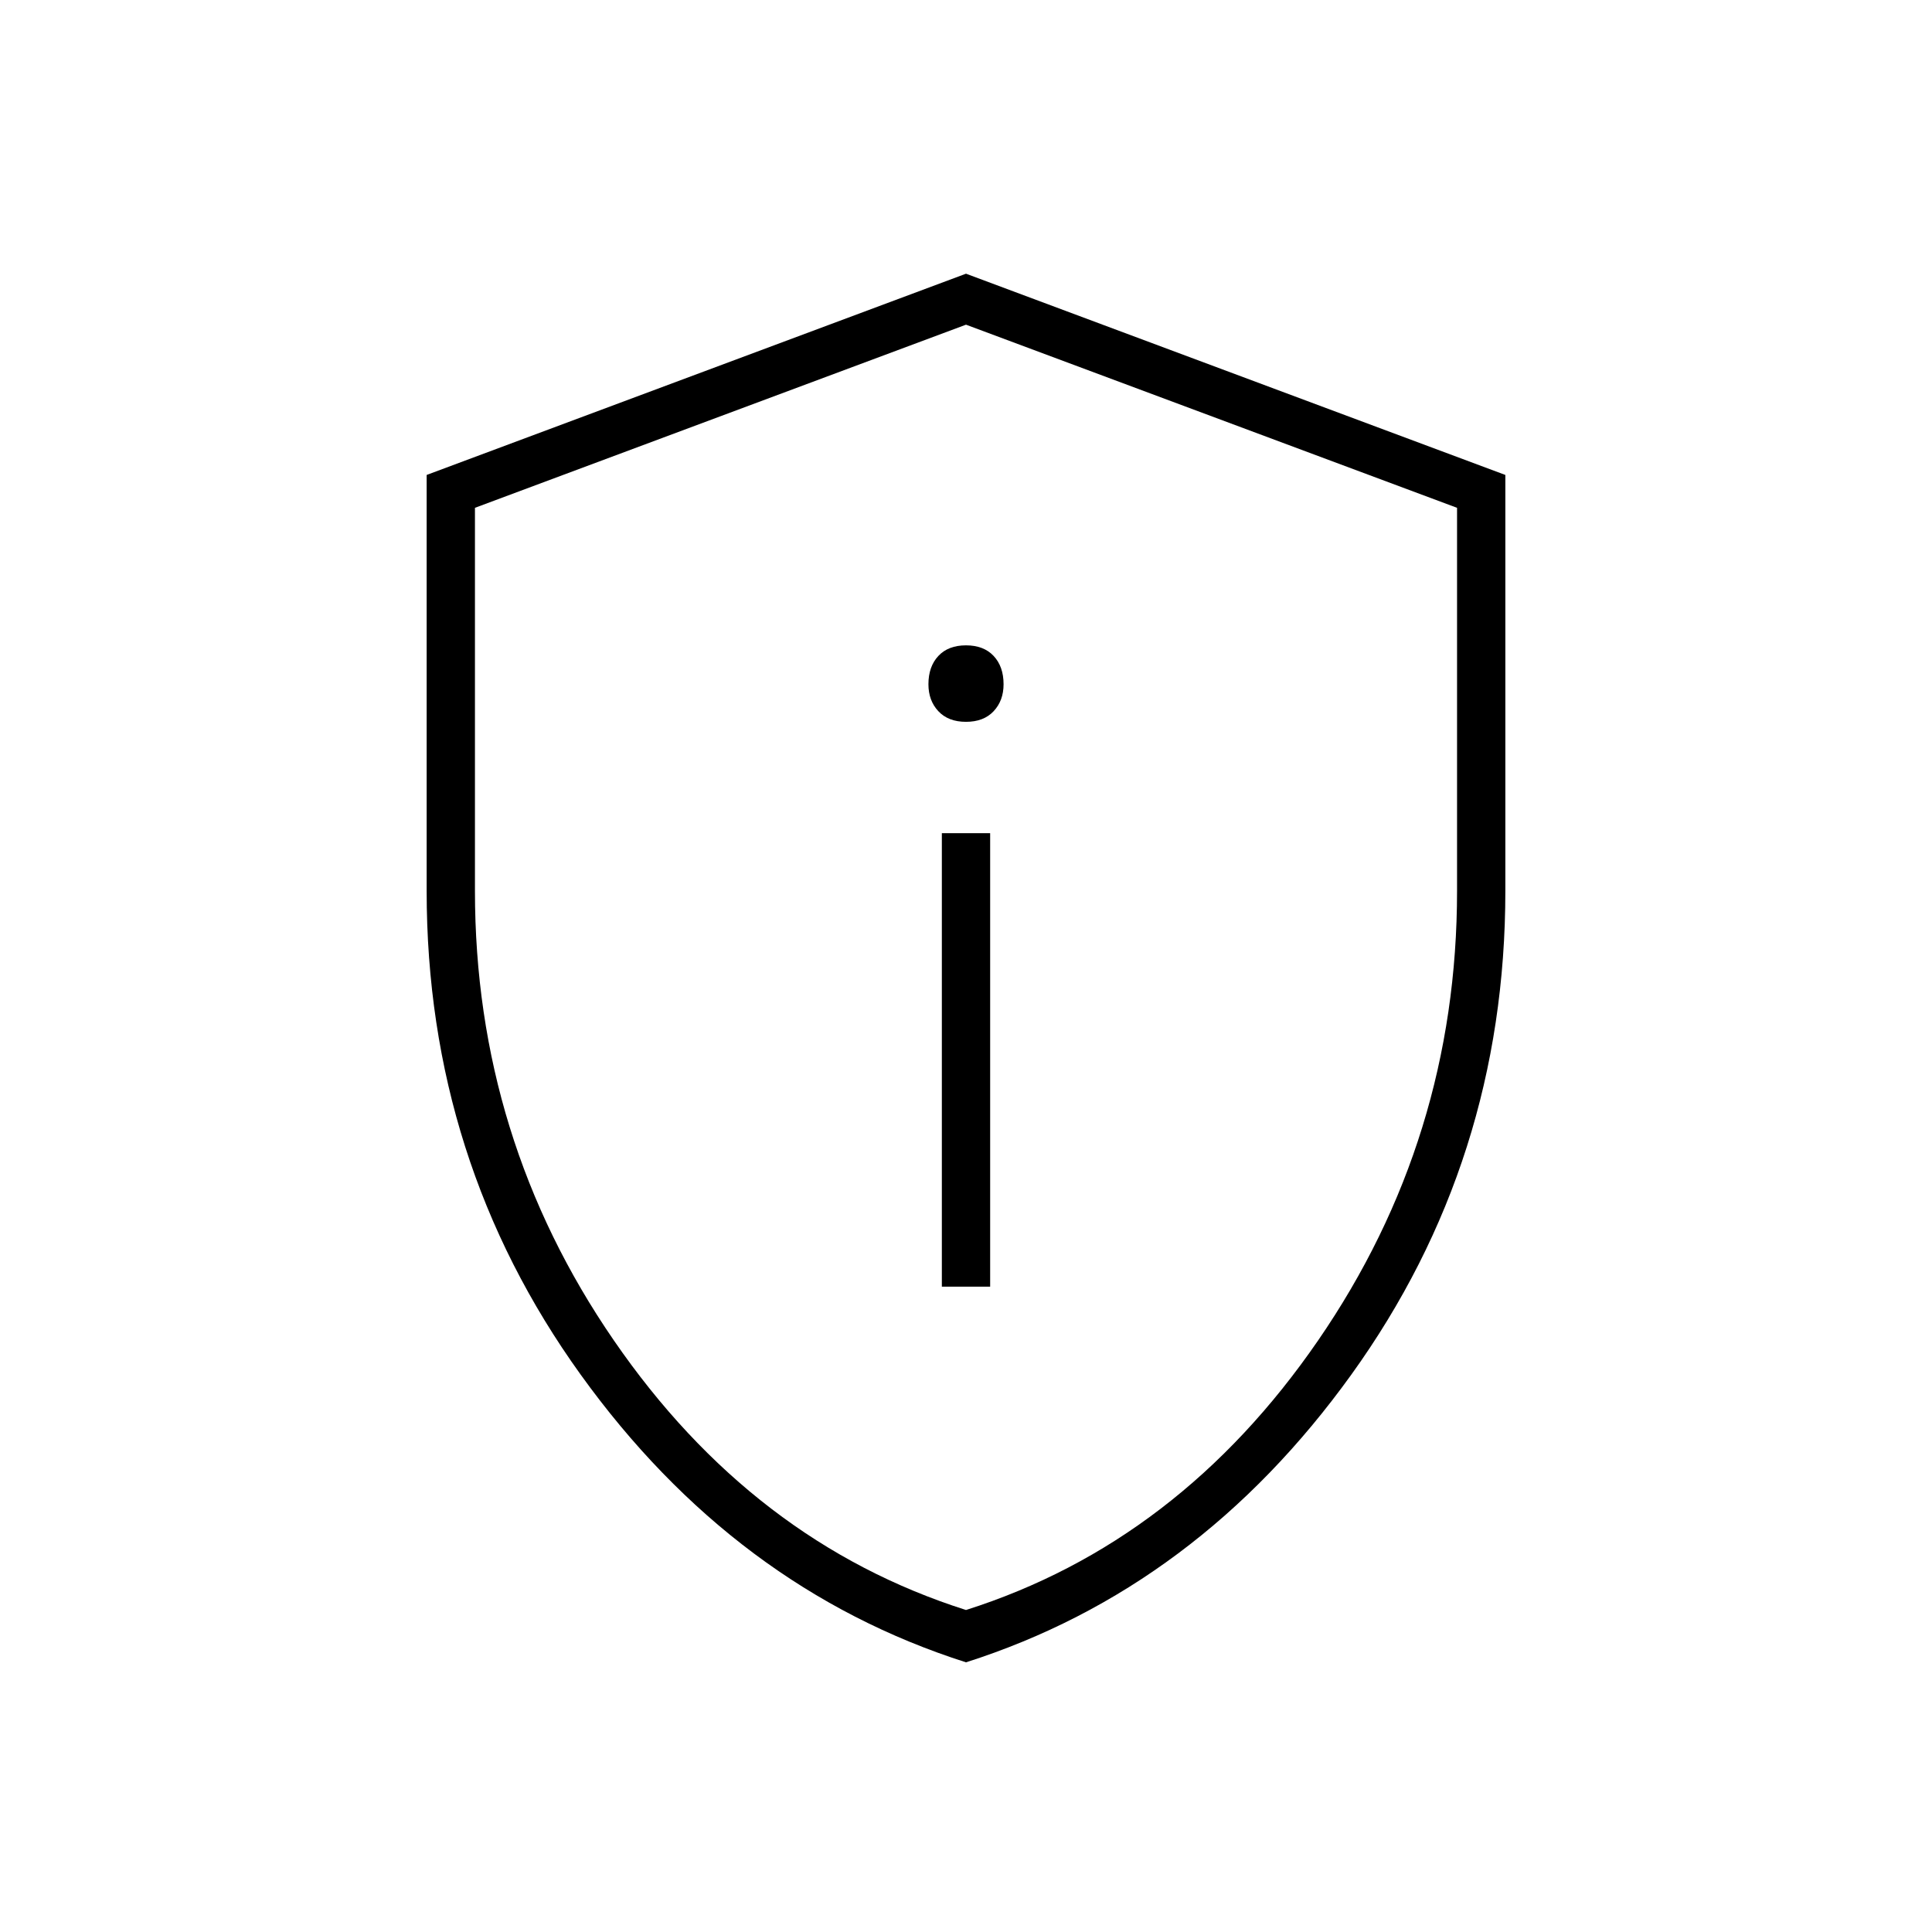 <svg xmlns="http://www.w3.org/2000/svg" height="40" viewBox="0 -960 960 960" width="40"><path d="M468-320.67h24V-546h-24v225.33Zm12-280.66q8.8 0 13.73-5.27 4.94-5.27 4.94-13.4 0-8.8-4.94-14.07-4.93-5.26-13.73-5.26t-13.73 5.26q-4.94 5.27-4.94 14.07 0 8.13 4.94 13.4 4.93 5.27 13.73 5.27ZM480-134q-115-36.67-191.5-143T212-517.33V-724l268-100 268 100v206.67q0 134-76.5 240.33Q595-170.67 480-134Zm0-26q106-33.67 175-134t69-223.33v-190.34l-244-91-244 91v190.34q0 123 69 223.33 69 100.33 175 134Zm0-319Z"/></svg>